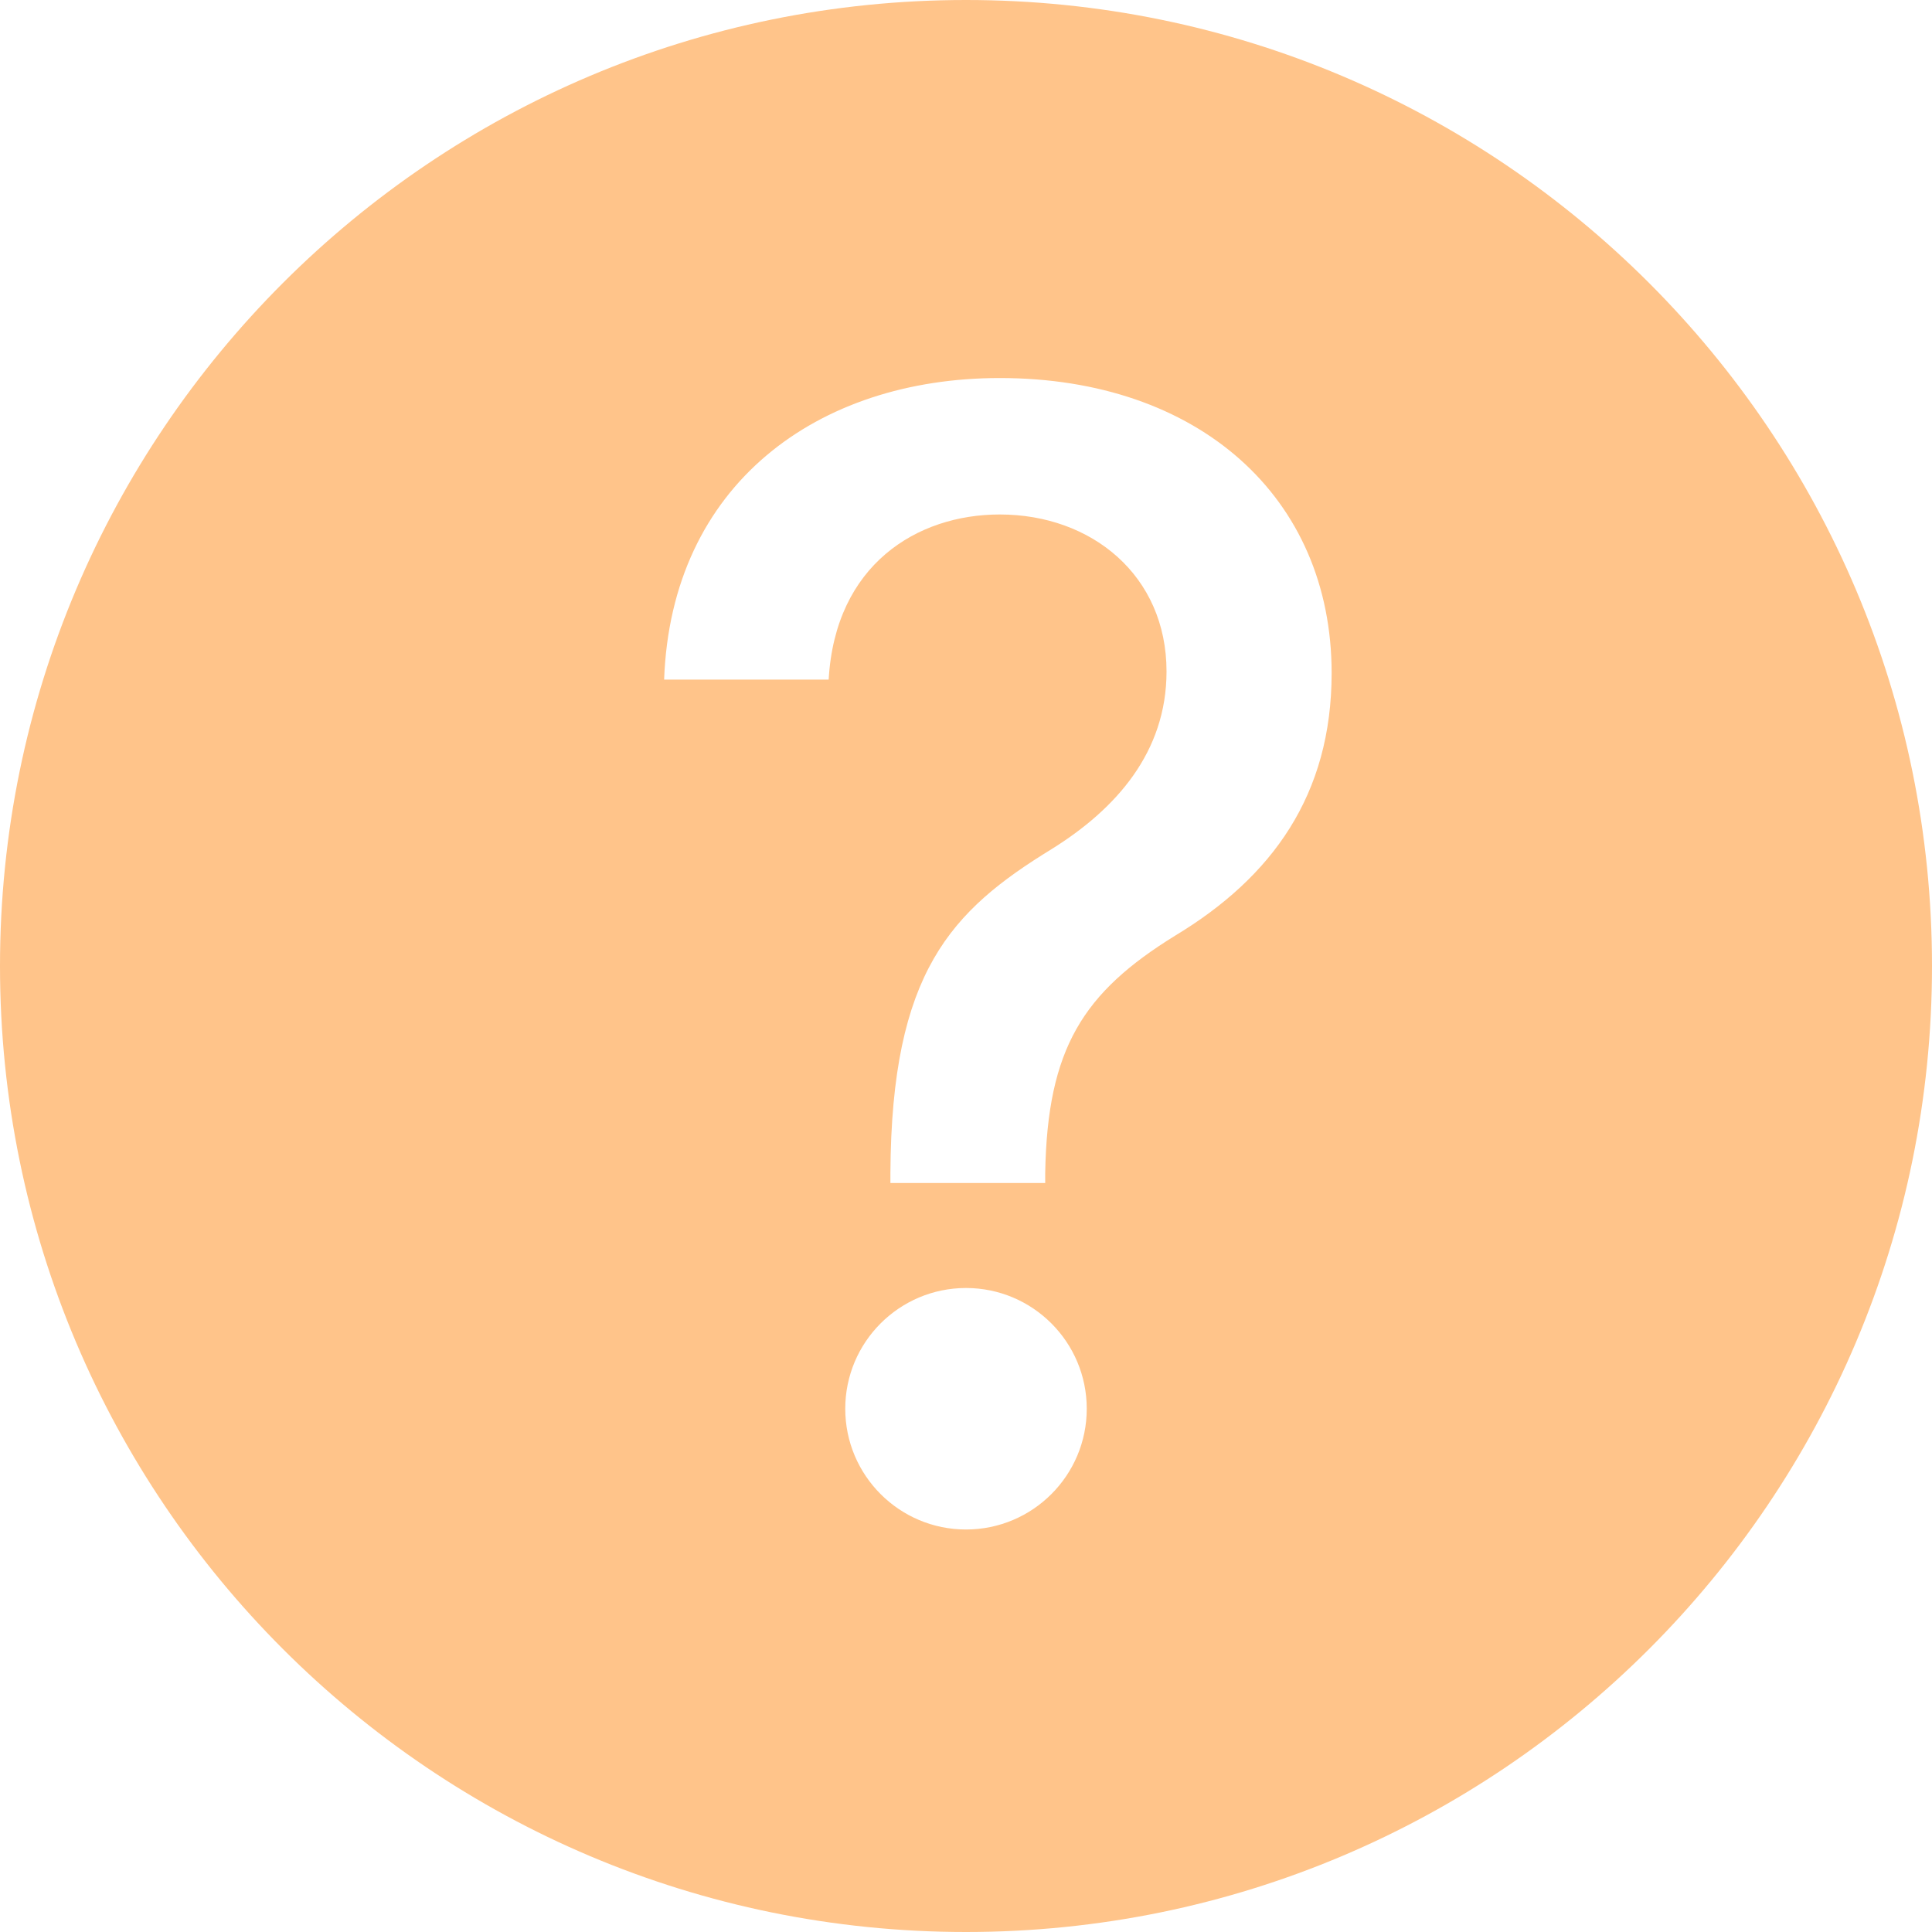 <?xml version="1.0" encoding="UTF-8"?>
<svg width="24px" height="24px" viewBox="0 0 24 24" version="1.1" xmlns="http://www.w3.org/2000/svg" xmlns:xlink="http://www.w3.org/1999/xlink">
    <title>website/src/icons/icon_hint</title>
    <g id="Page-1" stroke="none" stroke-width="1" fill="none" fill-rule="evenodd">
        <g id="Artboard" transform="translate(-568, -2269)" fill="#FFC48A">
            <g id="Group-21" transform="translate(367, 2004.502)">
                <g id="Group-19" transform="translate(0, 138.498)">
                    <g id="website/src/icons/icon_hint" transform="translate(201, 126)">
                        <path d="M12,0 C18.627,0 24,5.373 24,12 C24,18.627 18.627,24 12,24 C5.373,24 0,18.627 0,12 C0,5.373 5.373,0 12,0 Z M12,16 C11.172,16 10.5,16.672 10.5,17.5 C10.5,18.328 11.172,19 12,19 C12.828,19 13.5,18.328 13.5,17.5 C13.5,16.672 12.828,16 12,16 Z M12.419,4.696 C10.153,4.696 8.337,6.021 8.25,8.442 L10.294,8.442 C10.375,7.016 11.391,6.391 12.419,6.391 C13.563,6.391 14.491,7.151 14.491,8.341 C14.491,9.343 13.865,10.049 13.065,10.547 C11.814,11.314 11.074,12.074 11.061,14.569 L11.061,14.696 L12.984,14.696 L12.984,14.569 C13.011,13.022 13.455,12.329 14.598,11.623 C15.802,10.897 16.542,9.875 16.542,8.361 C16.542,6.176 14.888,4.696 12.419,4.696 Z" id="Combined-Shape"></path>
                    </g>
                </g>
            </g>
        </g>
    </g>
</svg>